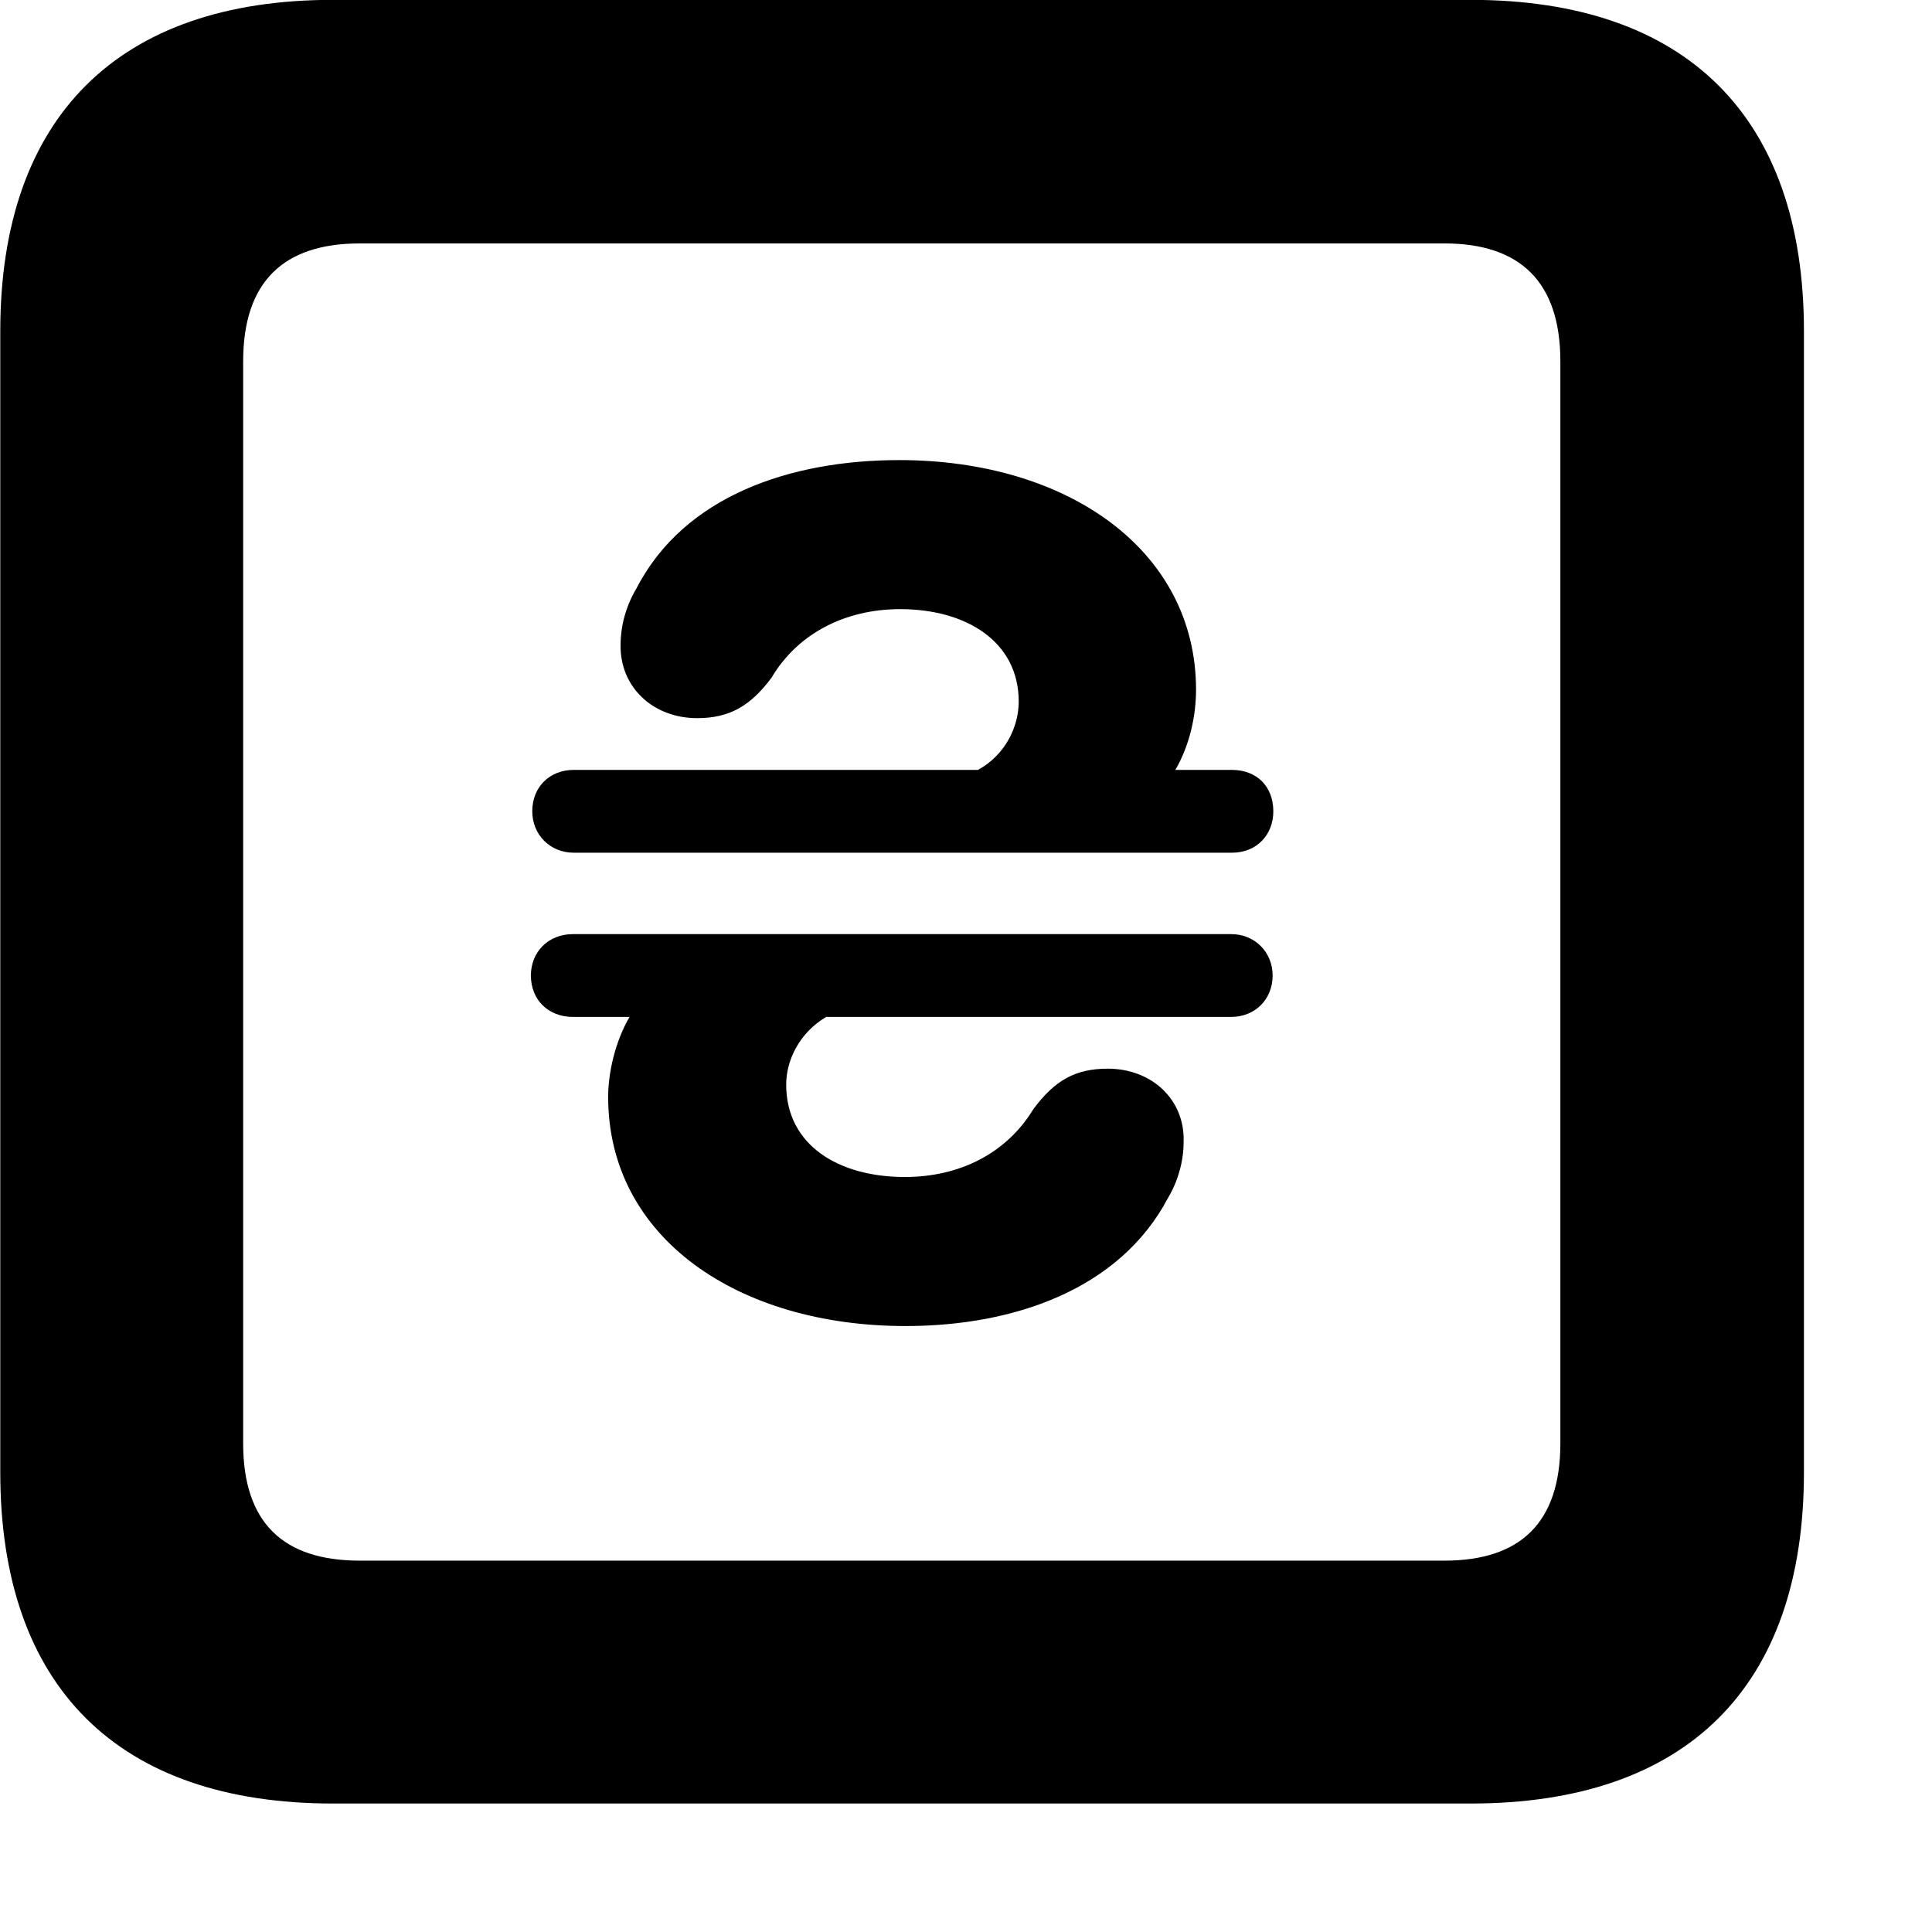<svg xmlns="http://www.w3.org/2000/svg" viewBox="0 0 28 28" width="28" height="28">
  <path d="M4.824 26.138H21.314C24.444 26.138 26.144 24.448 26.144 21.338V4.798C26.144 1.698 24.444 -0.002 21.314 -0.002H4.824C1.714 -0.002 0.004 1.698 0.004 4.798V21.338C0.004 24.448 1.714 26.138 4.824 26.138ZM5.214 22.618C4.114 22.618 3.524 22.078 3.524 20.918V5.238C3.524 4.078 4.114 3.528 5.214 3.528H20.934C22.024 3.528 22.614 4.078 22.614 5.238V20.918C22.614 22.078 22.024 22.618 20.934 22.618ZM7.714 11.758C7.714 12.098 7.974 12.358 8.314 12.358H17.854C18.214 12.358 18.454 12.098 18.454 11.758C18.454 11.398 18.214 11.158 17.854 11.158H17.034C17.244 10.798 17.334 10.368 17.334 9.998C17.334 7.968 15.464 6.668 13.034 6.668C11.454 6.668 9.914 7.188 9.224 8.528C9.074 8.778 8.994 9.068 8.994 9.348C8.984 9.958 9.464 10.408 10.104 10.408C10.564 10.408 10.874 10.238 11.184 9.818C11.564 9.178 12.254 8.828 13.044 8.828C14.004 8.828 14.764 9.298 14.764 10.168C14.764 10.528 14.574 10.938 14.174 11.158H8.314C7.974 11.158 7.714 11.398 7.714 11.758ZM7.694 14.138C7.694 14.488 7.944 14.738 8.304 14.738H9.124C8.914 15.098 8.814 15.548 8.814 15.898C8.814 17.938 10.694 19.218 13.124 19.218C14.694 19.218 16.224 18.688 16.924 17.368C17.074 17.118 17.154 16.828 17.154 16.548C17.174 15.938 16.694 15.488 16.054 15.488C15.584 15.488 15.284 15.658 14.974 16.078C14.584 16.718 13.904 17.058 13.114 17.058C12.154 17.058 11.394 16.598 11.394 15.718C11.394 15.368 11.584 14.968 11.974 14.738H17.844C18.184 14.738 18.444 14.488 18.444 14.138C18.444 13.798 18.184 13.538 17.844 13.538H8.304C7.944 13.538 7.694 13.798 7.694 14.138Z" />
</svg>